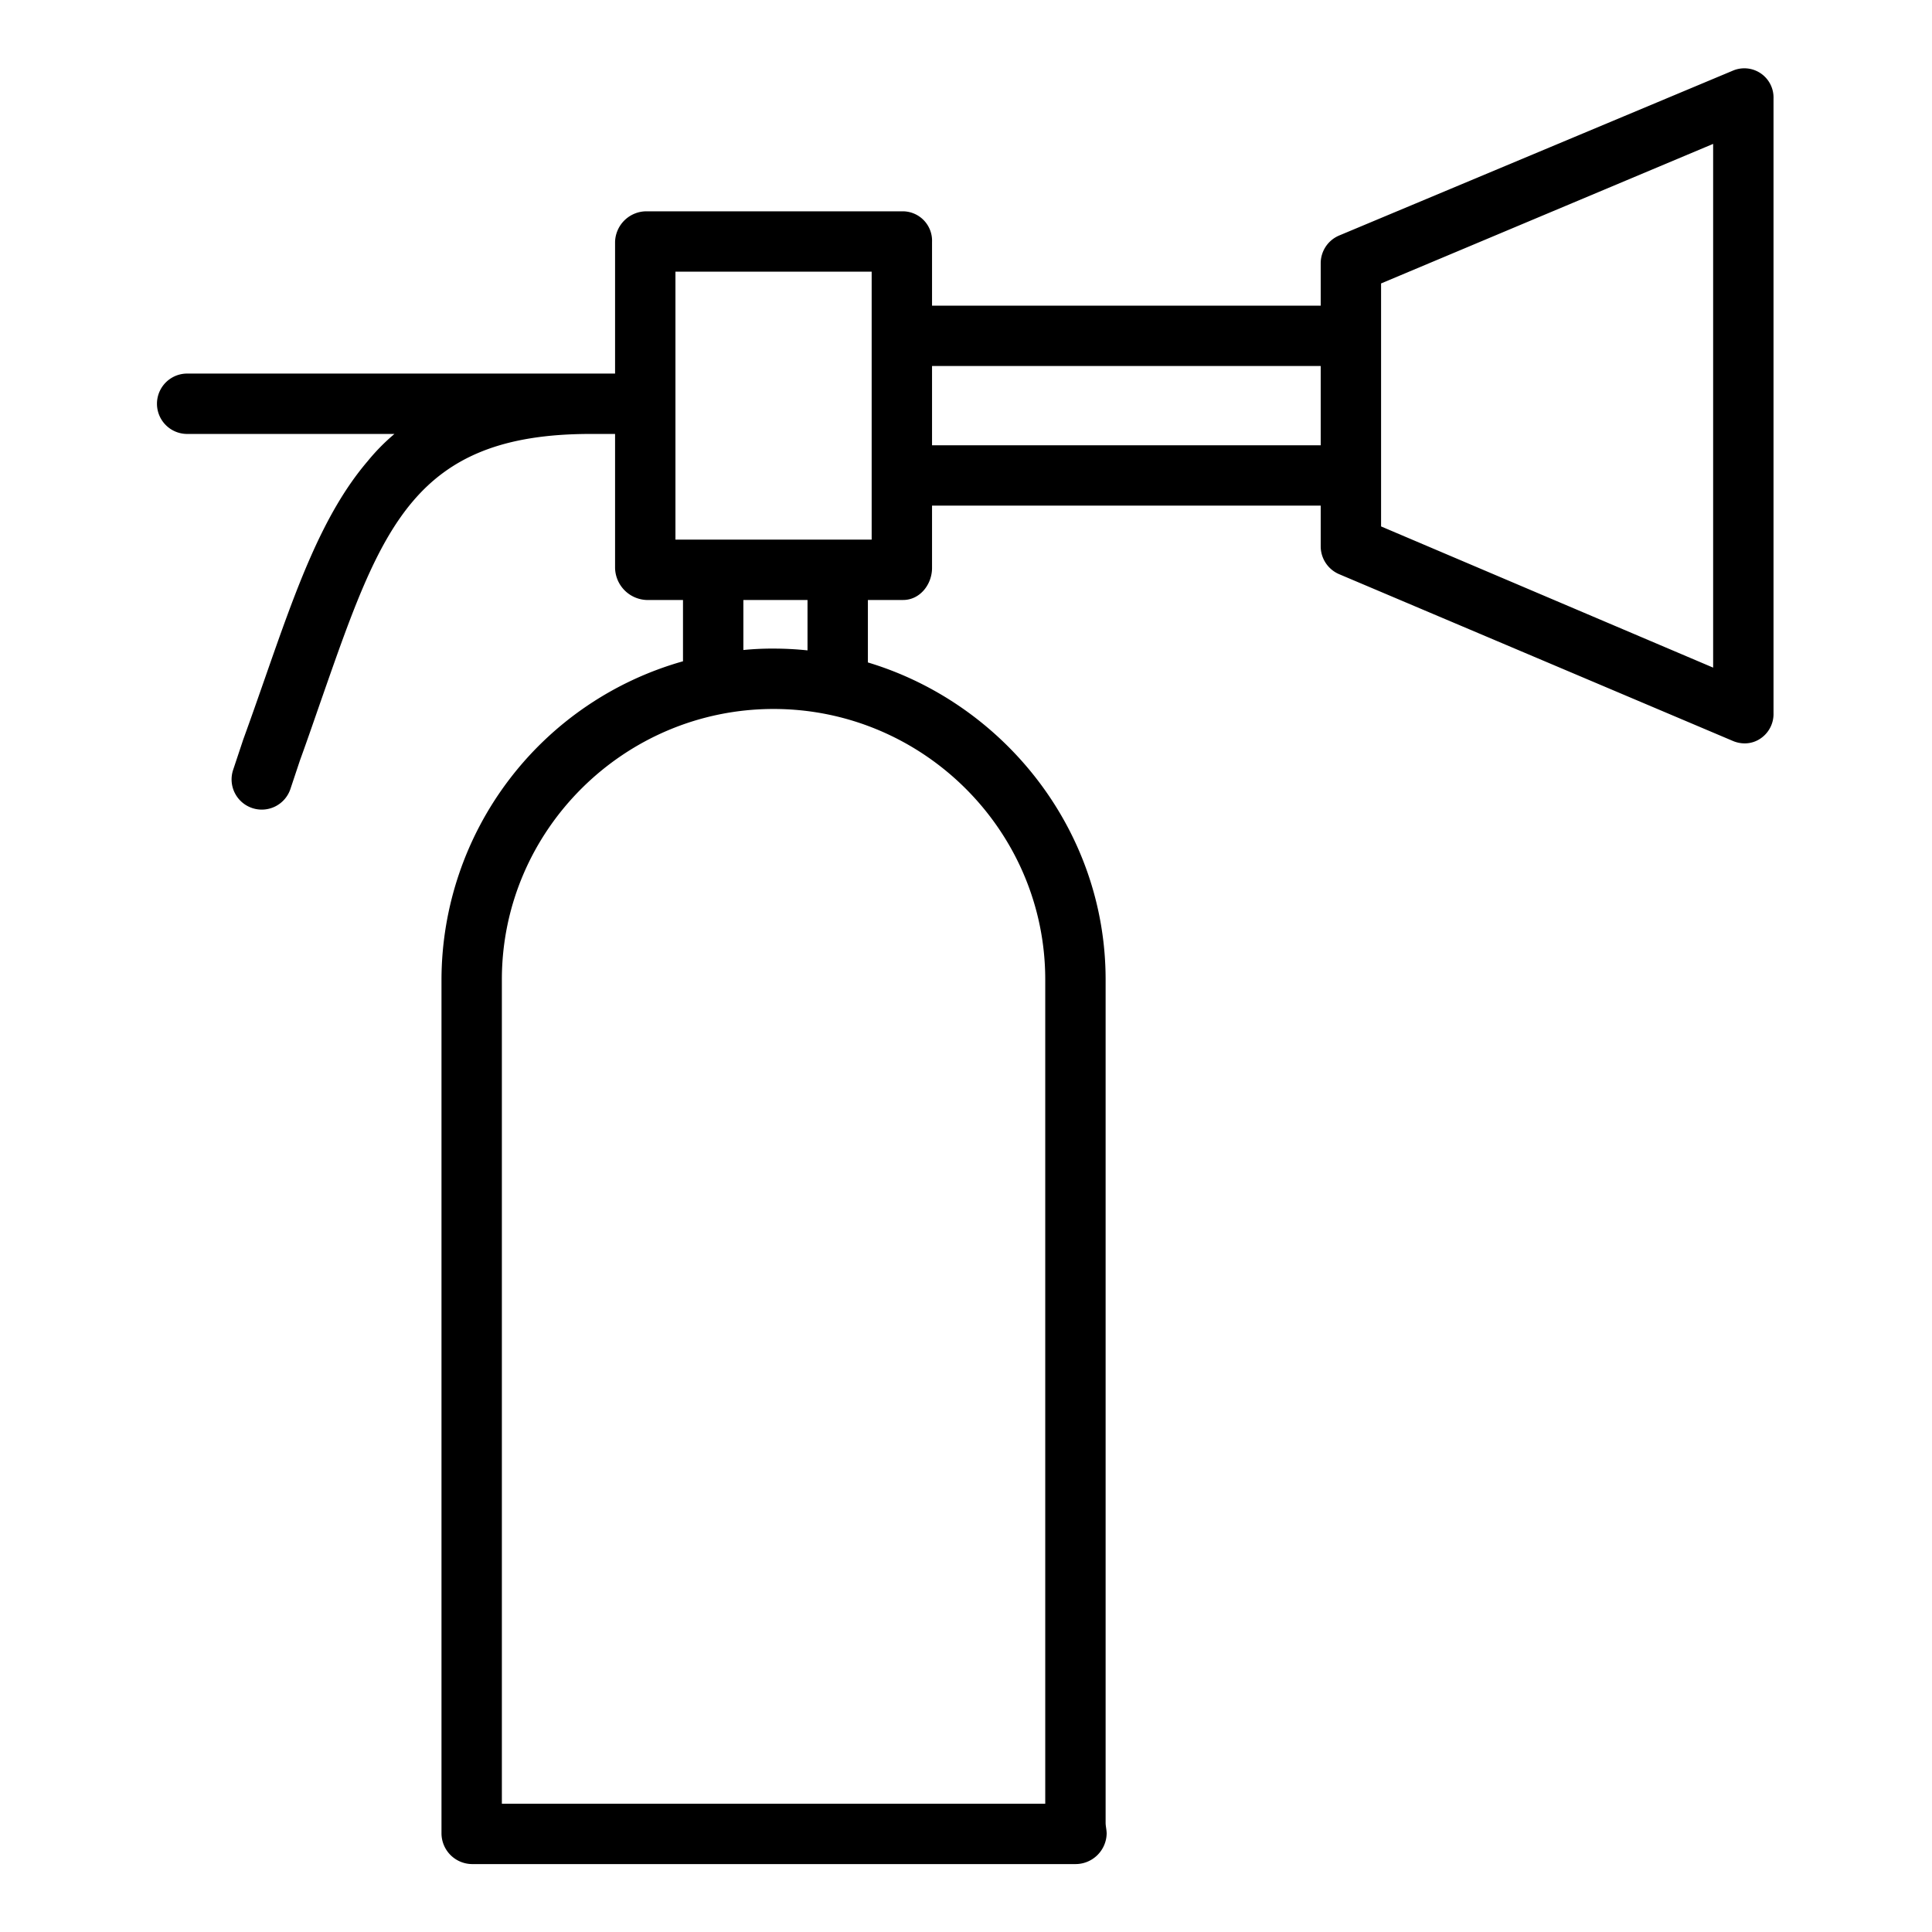 <?xml version="1.0"?>
<svg xmlns="http://www.w3.org/2000/svg" id="Layer_1" data-name="Layer 1" viewBox="0 0 512 512" width="512" height="512"><title>Extinguisher</title><path d="M49.6,115h54.933a54.208,54.208,0,0,0-7.123,7.245C85.343,136.375,78.4,156.313,70.36,179.311c-1.882,5.382-3.828,10.986-5.931,16.756-.025.07-.05.158-.073.229l-2.571,7.723a8,8,0,1,0,15.178,5.068l2.537-7.609c2.125-5.832,4.076-11.563,5.963-16.962,15.637-44.728,24.25-69.516,71-69.516H163v35.5a8.69,8.69,0,0,0,8.288,8.5H181v16.248A87.842,87.842,0,0,0,117,259.6V485.889A8.173,8.173,0,0,0,125.091,494H285.036a8.255,8.255,0,0,0,8.239-8.055c0-1-.275-2.006-.275-2.885V259.6c0-39.641-27-73.218-63-84.045V159h9.353c4.418,0,7.647-4.081,7.647-8.5V134H350v10.809a8.031,8.031,0,0,0,4.913,7.366L459.261,196.37a8.039,8.039,0,0,0,3.127.633,7.385,7.385,0,0,0,4.225-1.33A7.823,7.823,0,0,0,470,189V26.111a7.741,7.741,0,0,0-10.792-7.38L354.893,62.412A7.984,7.984,0,0,0,350,69.791V81H247V64.1a7.792,7.792,0,0,0-7.647-8.1H171.288A8.336,8.336,0,0,0,163,64.1V99H49.6a8,8,0,0,0,0,16ZM366,75.115l88-36.982V176.926l-88-37.417ZM350,97v21H247V97ZM277,259.6V478H133V259.6c0-39.544,32.456-71.715,72-71.715S277,220.056,277,259.6Zm-63-87.243a86.383,86.383,0,0,0-9.014-.472,76.1,76.1,0,0,0-7.986.376V159h17ZM179,72h52v71H179Z"/></svg>
